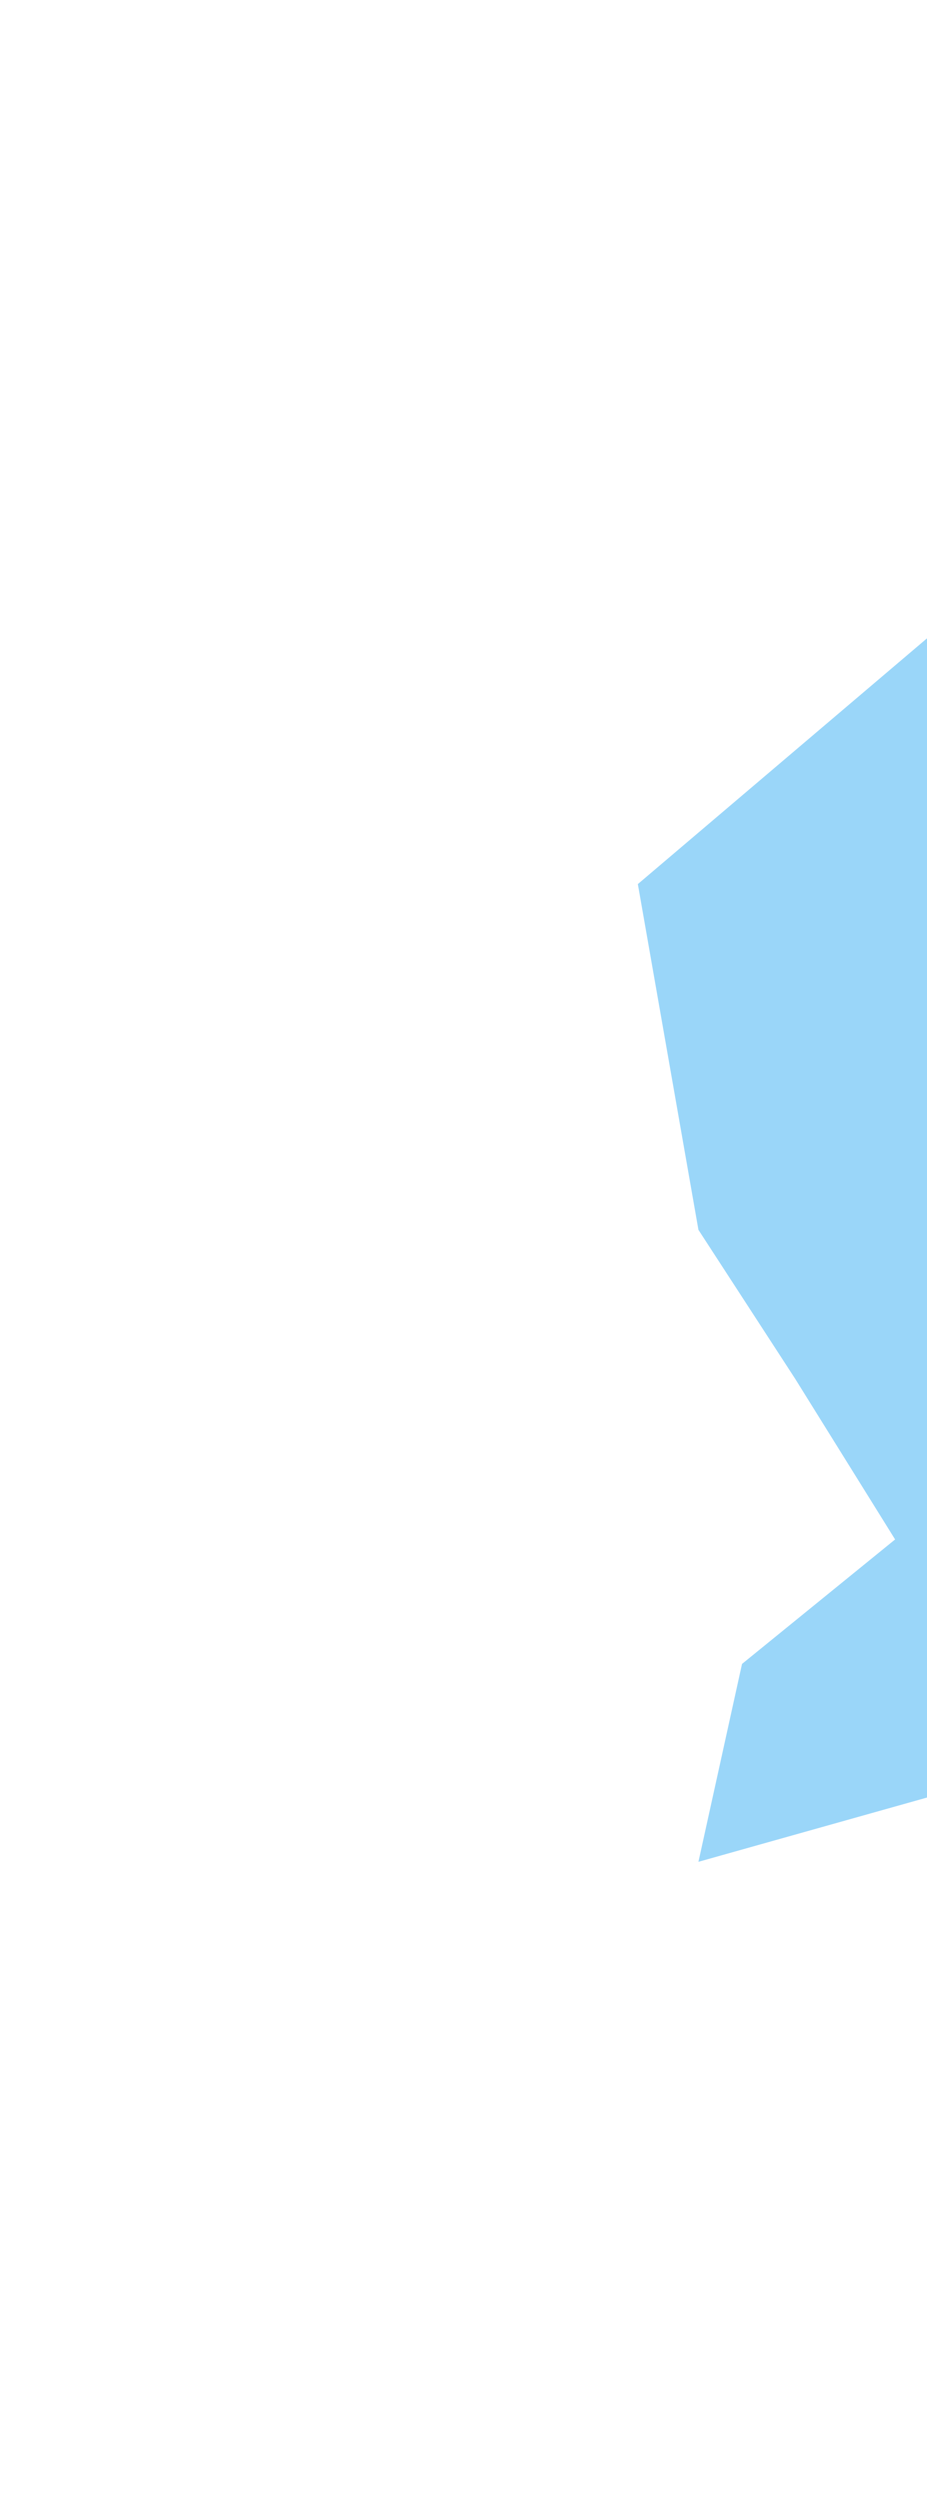 <svg xmlns="http://www.w3.org/2000/svg" width="436" height="1175" viewBox="0 0 436 1175" fill="none">
  <g opacity="0.5" filter="url(#filter0_f_1312_6994)">
    <path d="M300 415.5L436 300L478 833L328.5 875L349 782L421 723.5L374 648L328.5 578L300 415.5Z" fill="#35ADF4"/>
  </g>
  <defs>
    <filter id="filter0_f_1312_6994" x="0" y="0" width="778" height="1175" filterUnits="userSpaceOnUse" color-interpolation-filters="sRGB">
      <feFlood flood-opacity="0" result="BackgroundImageFix"/>
      <feBlend mode="normal" in="SourceGraphic" in2="BackgroundImageFix" result="shape"/>
      <feGaussianBlur stdDeviation="150" result="effect1_foregroundBlur_1312_6994"/>
    </filter>
  </defs>
</svg>